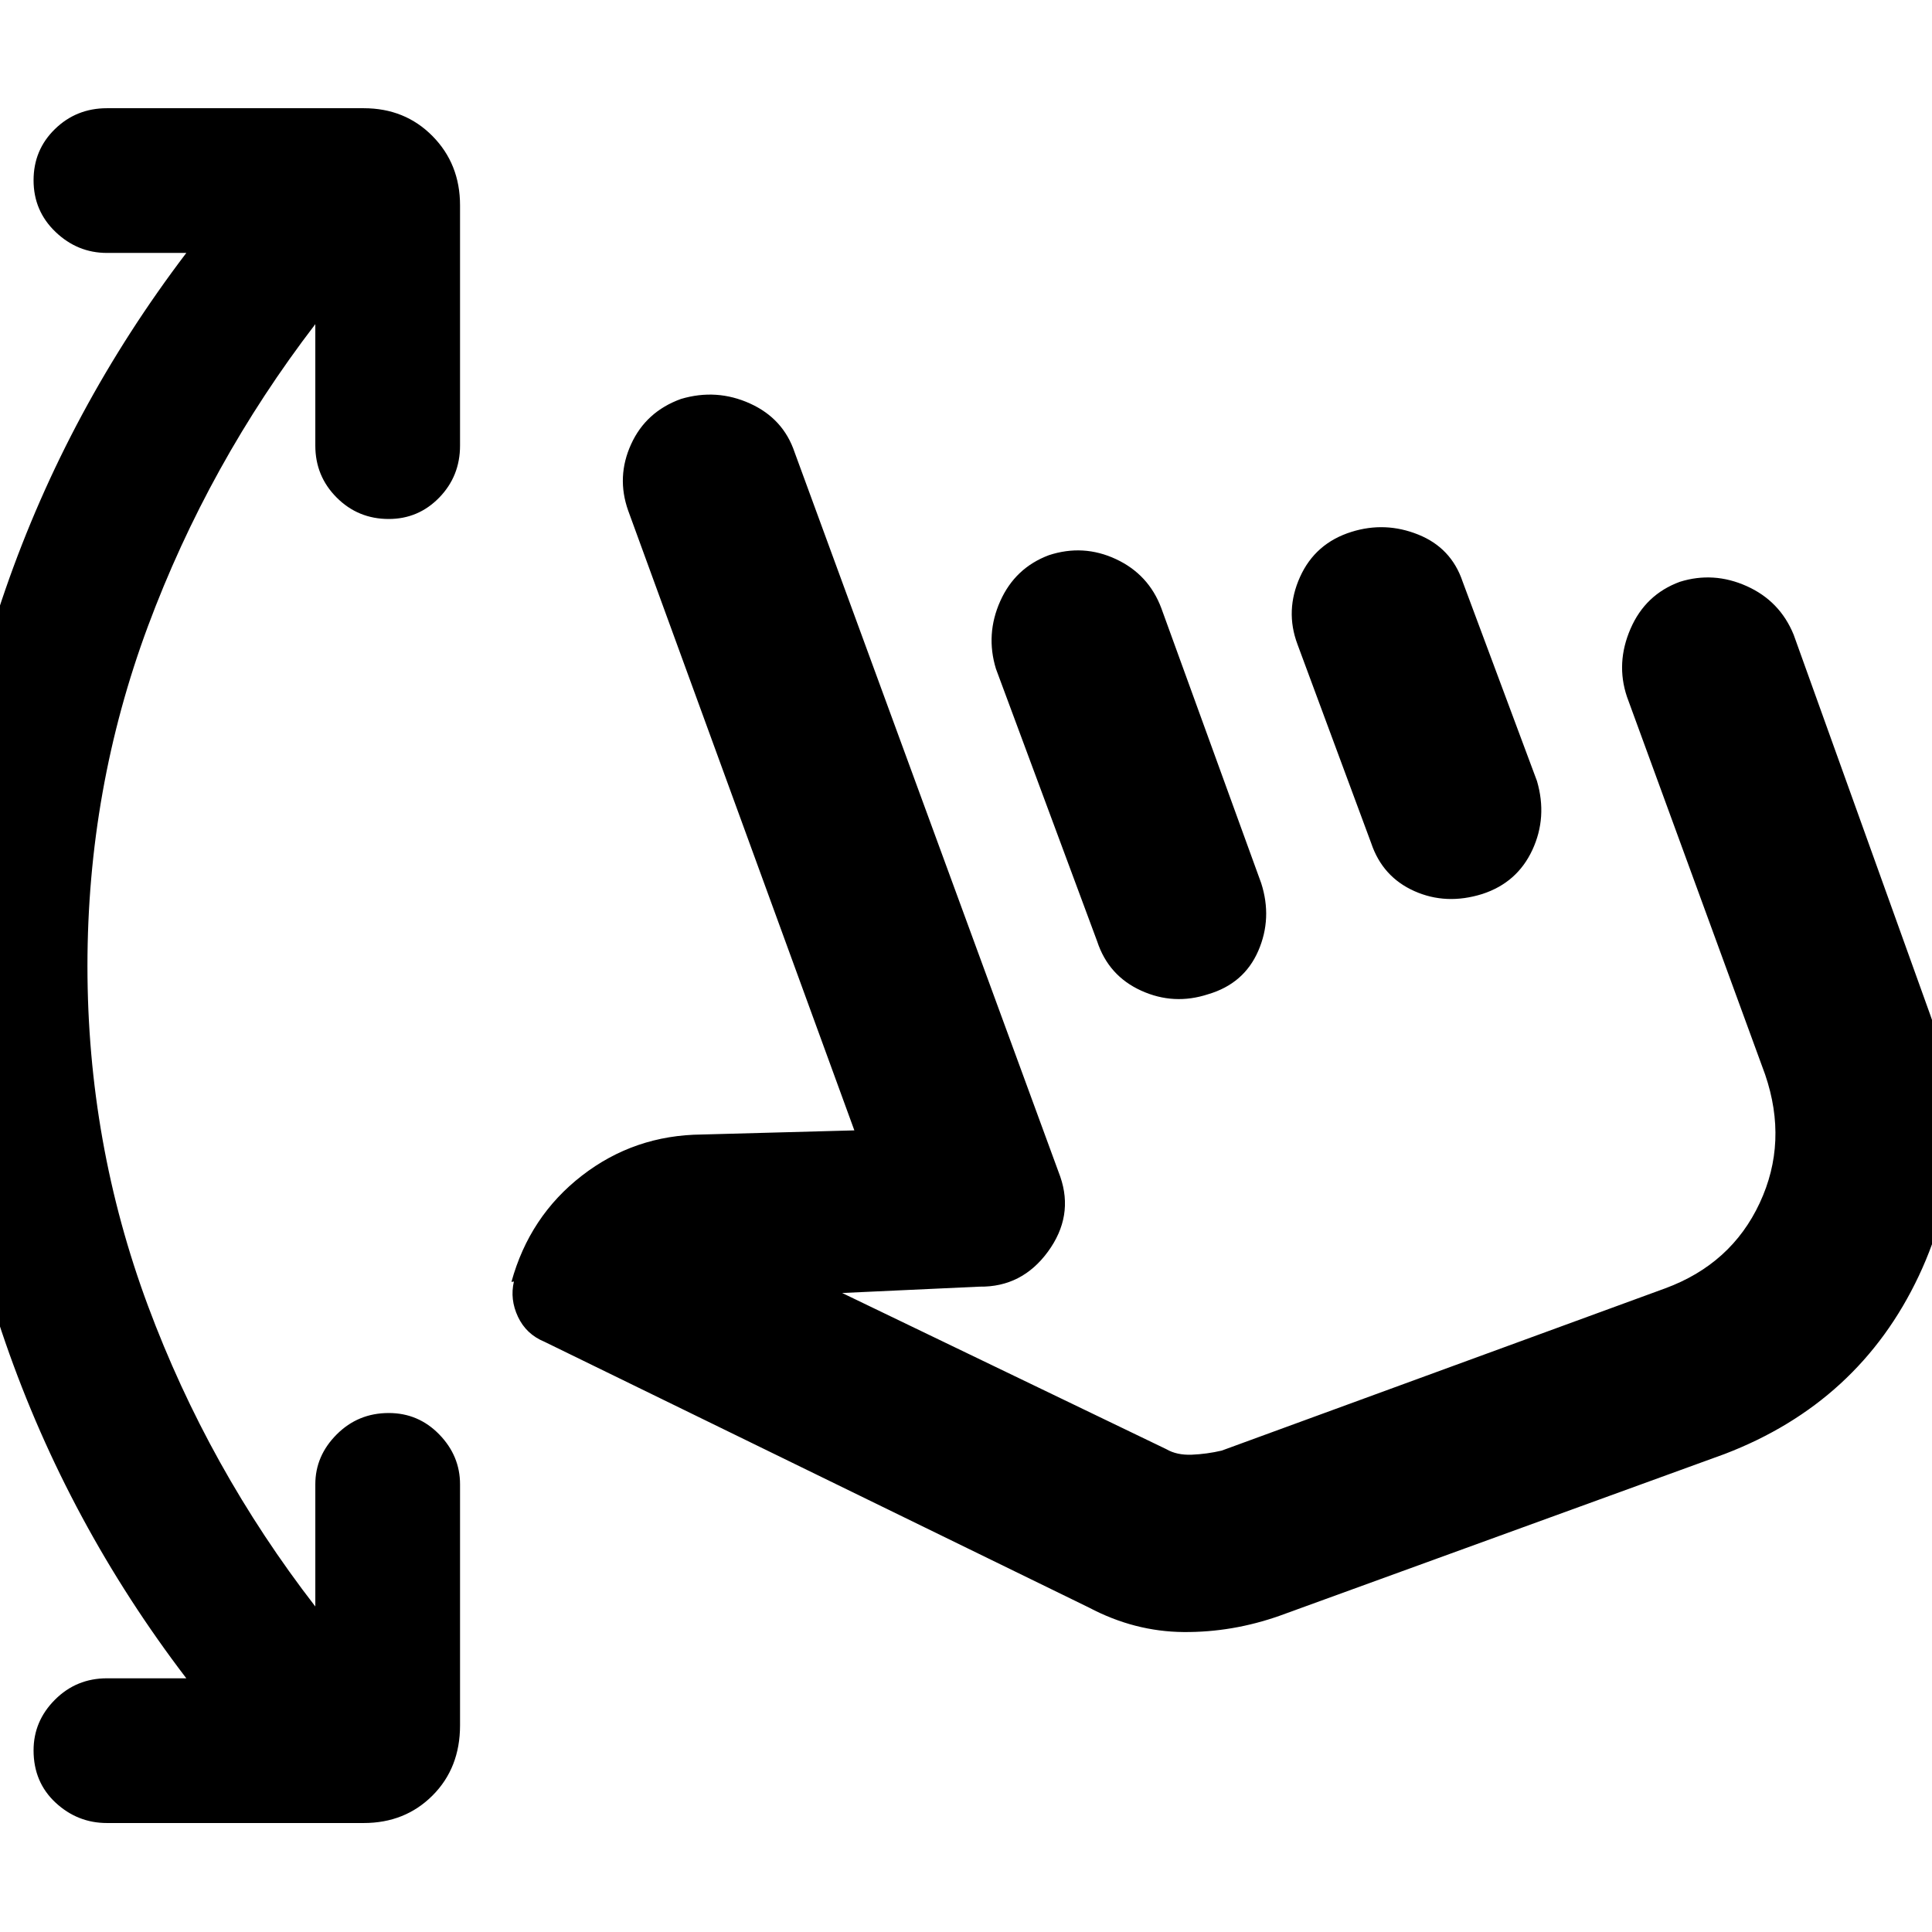<svg xmlns="http://www.w3.org/2000/svg" height="40" viewBox="0 -960 960 960" width="40"><path d="M92.58-126.06Q33.86-202.97 2.7-292.86-28.46-382.75-28.46-480q0-97.25 31.16-187.14 31.16-89.89 89.88-167.18H53.16q-14.65 0-25.57-10.44-10.91-10.44-10.91-25.66 0-15.12 10.63-25.46 10.63-10.35 25.85-10.35h127.55q20.54 0 34.21 13.86 13.67 13.86 13.67 34.4v119.38q0 15.21-10.34 25.84-10.35 10.63-25.09 10.63-15.22 0-25.85-10.63t-10.63-25.84v-60.34q-53.14 69.35-83.19 150.17Q43.45-567.94 43.45-480t30.04 168.76q30.05 80.82 83.19 149.5v-60.71q0-14.17 10.63-24.8t25.85-10.63q14.74 0 25.09 10.63 10.34 10.63 10.34 24.8v119.75q0 21.21-13.67 34.88-13.67 13.67-34.21 13.67H53.16q-14.65 0-25.57-10.15-10.91-10.16-10.91-25.95 0-14.55 10.63-25.18 10.63-10.63 25.85-10.63h39.42Zm543.41-31.13q-23.57 8.34-47.9 8.14-24.34-.2-46.95-12.14L270.46-293.32q-9.03-3.74-13.09-12.39-4.07-8.65-2.01-17.51l-1.23.19q8.99-32.64 35.02-52.8 26.04-20.17 59.68-20.44l75.69-2.05-112.4-308q-5.92-16.75 1.47-32.95 7.38-16.21 24.8-22.5 17.7-5.24 34.26 2.26 16.57 7.5 22.19 24.25L526.85-375.3q6.77 19.62-6.15 37.27-12.93 17.65-33.95 17.36l-68.29 3.15 161.09 77.61q5.2 3.04 12.66 2.74 7.46-.31 14.83-2.03l220.34-80.61q32.85-12.1 47-42.4 14.16-30.3 2.72-63.82l-68.67-187.75q-5.62-16.76 1.77-33.79 7.38-17.04 24.51-23.33 16.75-5.24 33.22 2.14 16.48 7.38 23.33 24.14l67.9 188.98q23.96 66.76-5.73 129.65-29.69 62.9-96.45 88.47l-220.99 80.33ZM494.88-627.67q-5.24-17.13 2.14-33.64 7.39-16.52 24.14-22.81 17.13-5.62 33.36 1.95 16.23 7.58 22.52 24.33l49.63 136.64q5.62 17.46-1.45 33.71-7.08 16.26-24.83 21.5-17.09 5.63-33.34-1.76-16.25-7.38-21.88-24.51l-50.29-135.41Zm149.83-12.17q-6.29-16.75 1.28-33.51 7.57-16.75 25.56-22.37 16.75-5.25 33.17 1.35t22.05 23.36l36.95 99.11q5.25 17.99-2.3 34.24-7.55 16.25-24.87 21.88-17.99 5.62-33.79-1.45t-21.43-23.83l-36.62-98.78Zm39.94 233.38Z"/></svg>